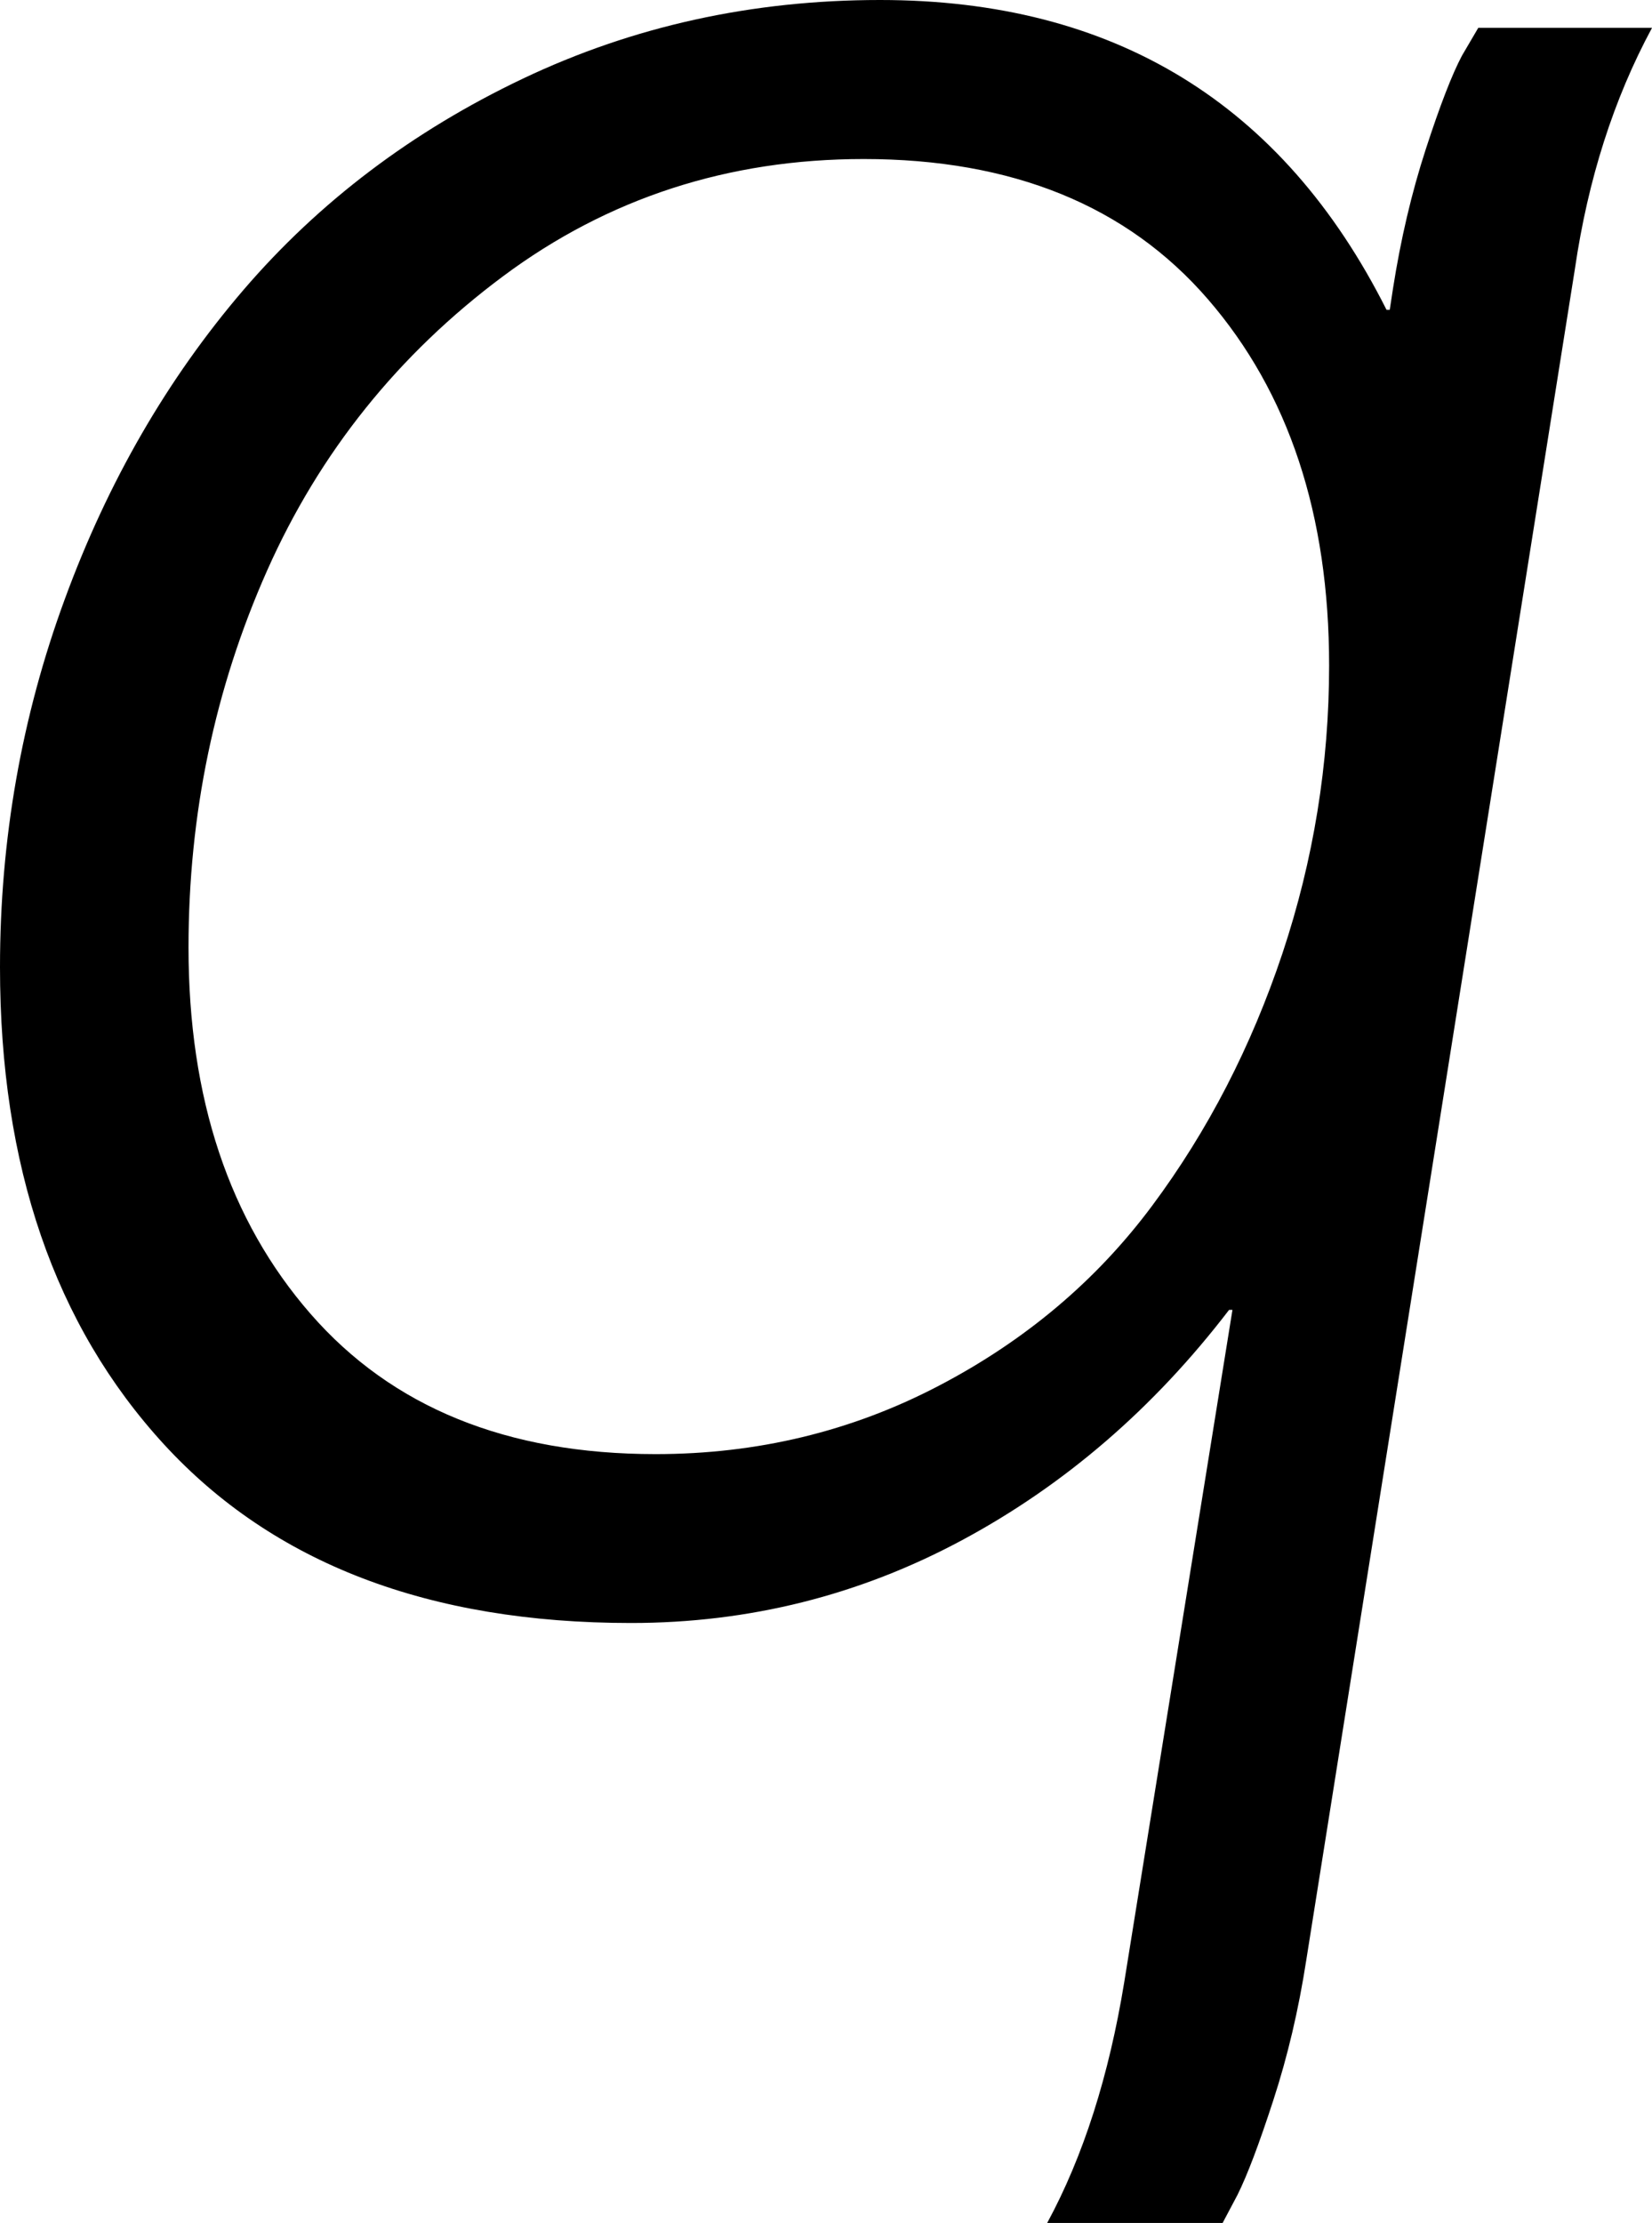<svg width="14.766" height="19.863" viewBox="1.494 -34.028 14.766 19.863" xmlns="http://www.w3.org/2000/svg"><path d="M1.494 -25.386C1.494 -26.528 1.687 -27.625 2.073 -28.674C2.458 -29.724 2.991 -30.645 3.669 -31.436C4.348 -32.227 5.181 -32.856 6.167 -33.325C7.153 -33.794 8.218 -34.028 9.36 -34.028C11.45 -34.028 12.959 -33.105 13.887 -31.26L13.916 -31.26L13.945 -31.45C14.014 -31.89 14.111 -32.305 14.238 -32.695C14.365 -33.086 14.473 -33.364 14.561 -33.53L14.707 -33.779L16.26 -33.779C15.918 -33.145 15.688 -32.427 15.571 -31.626L13.169 -16.509C13.101 -16.069 13.003 -15.654 12.876 -15.264C12.749 -14.873 12.642 -14.59 12.554 -14.414L12.422 -14.165L10.854 -14.165C11.177 -14.761 11.406 -15.479 11.543 -16.318L12.51 -22.324L12.48 -22.324C11.807 -21.445 11.011 -20.759 10.093 -20.266C9.175 -19.773 8.188 -19.526 7.134 -19.526C5.327 -19.526 3.936 -20.059 2.959 -21.123C1.982 -22.188 1.494 -23.608 1.494 -25.386ZM3.179 -25.562C3.179 -24.214 3.542 -23.123 4.27 -22.288C4.998 -21.453 6.025 -21.035 7.354 -21.035C8.262 -21.035 9.104 -21.238 9.88 -21.643C10.657 -22.048 11.294 -22.585 11.792 -23.254C12.29 -23.923 12.678 -24.675 12.957 -25.51C13.235 -26.345 13.374 -27.202 13.374 -28.081C13.374 -29.429 13.013 -30.52 12.29 -31.355C11.567 -32.19 10.542 -32.607 9.214 -32.607C8.003 -32.607 6.929 -32.258 5.991 -31.56C5.054 -30.862 4.351 -29.985 3.882 -28.931C3.413 -27.876 3.179 -26.753 3.179 -25.562ZM3.179 -25.562"></path></svg>